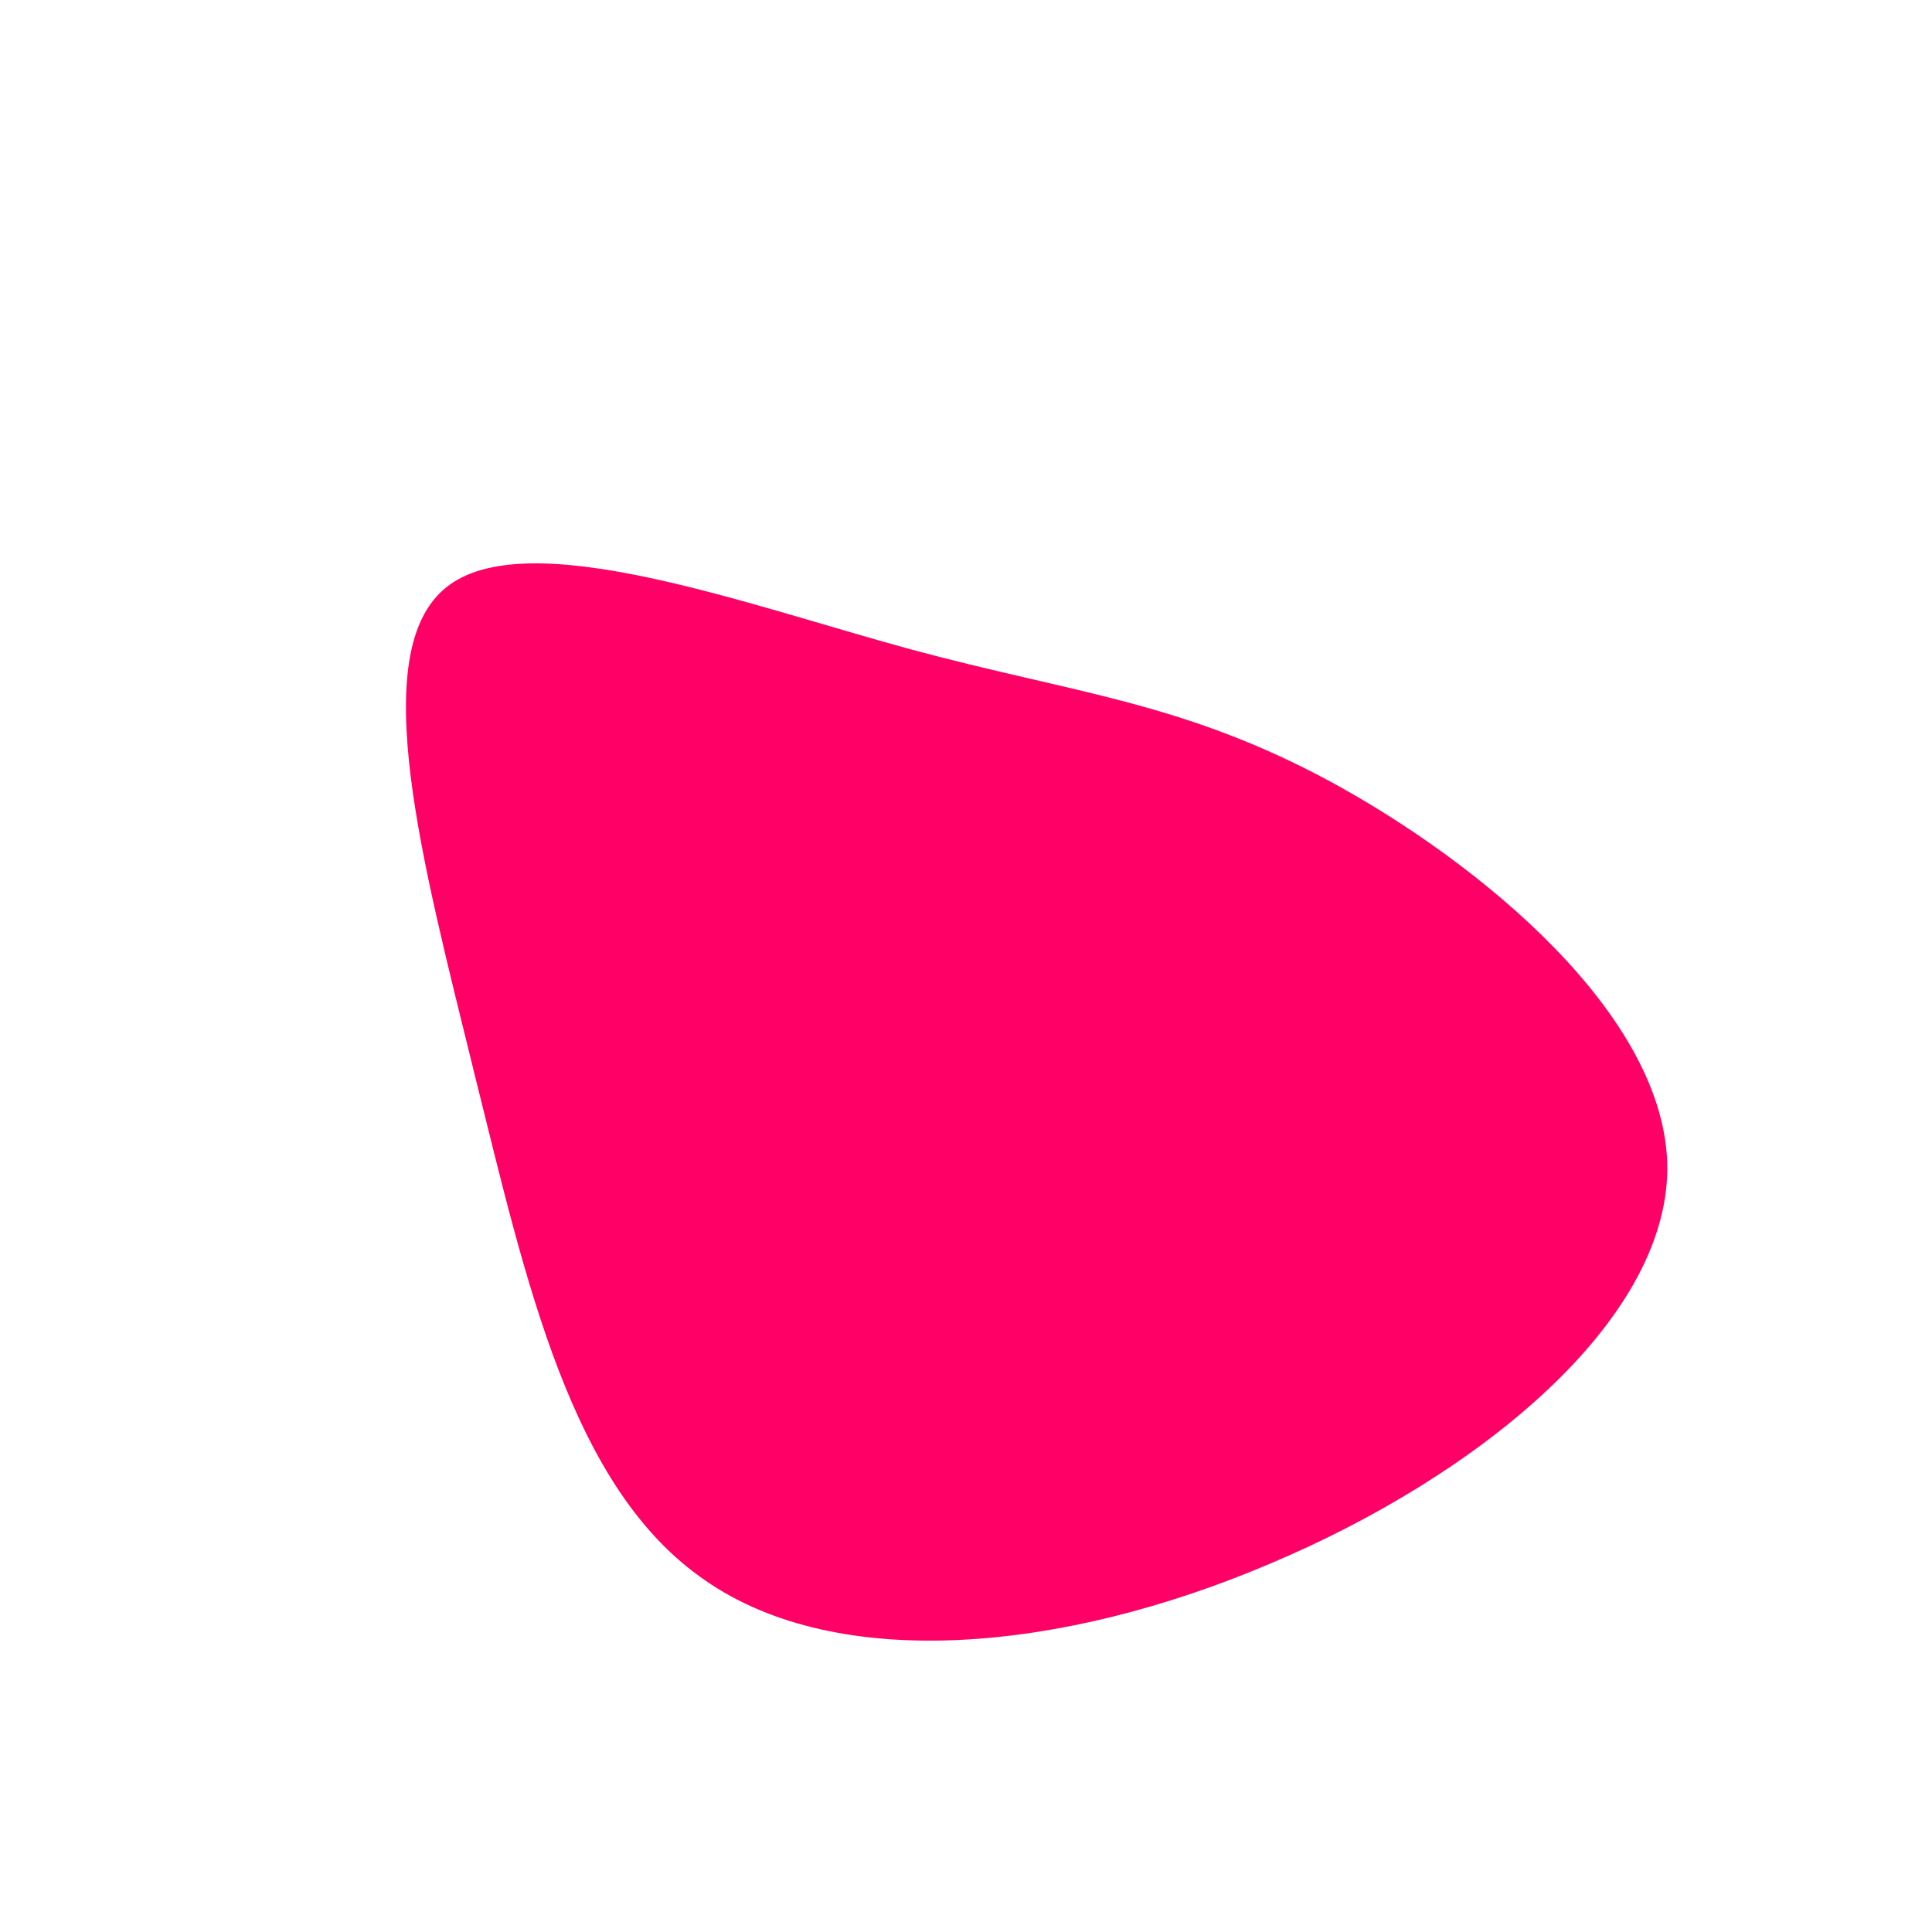 <?xml version="1.0" standalone="no"?>
<svg viewBox="0 0 200 200" xmlns="http://www.w3.org/2000/svg">
  <path fill="#FF0066" d="M37.7,-19.1C53,-10.8,72.6,5.1,72.6,21C72.5,37,52.8,52.9,31.4,61.9C10,71,-13.2,73.2,-27,63.6C-40.9,54.1,-45.5,32.8,-50.9,11.1C-56.2,-10.5,-62.2,-32.5,-53.8,-39.2C-45.5,-45.9,-22.7,-37.4,-5.8,-32.8C11.2,-28.2,22.3,-27.4,37.7,-19.1Z" transform="translate(100 100)" />
</svg>
